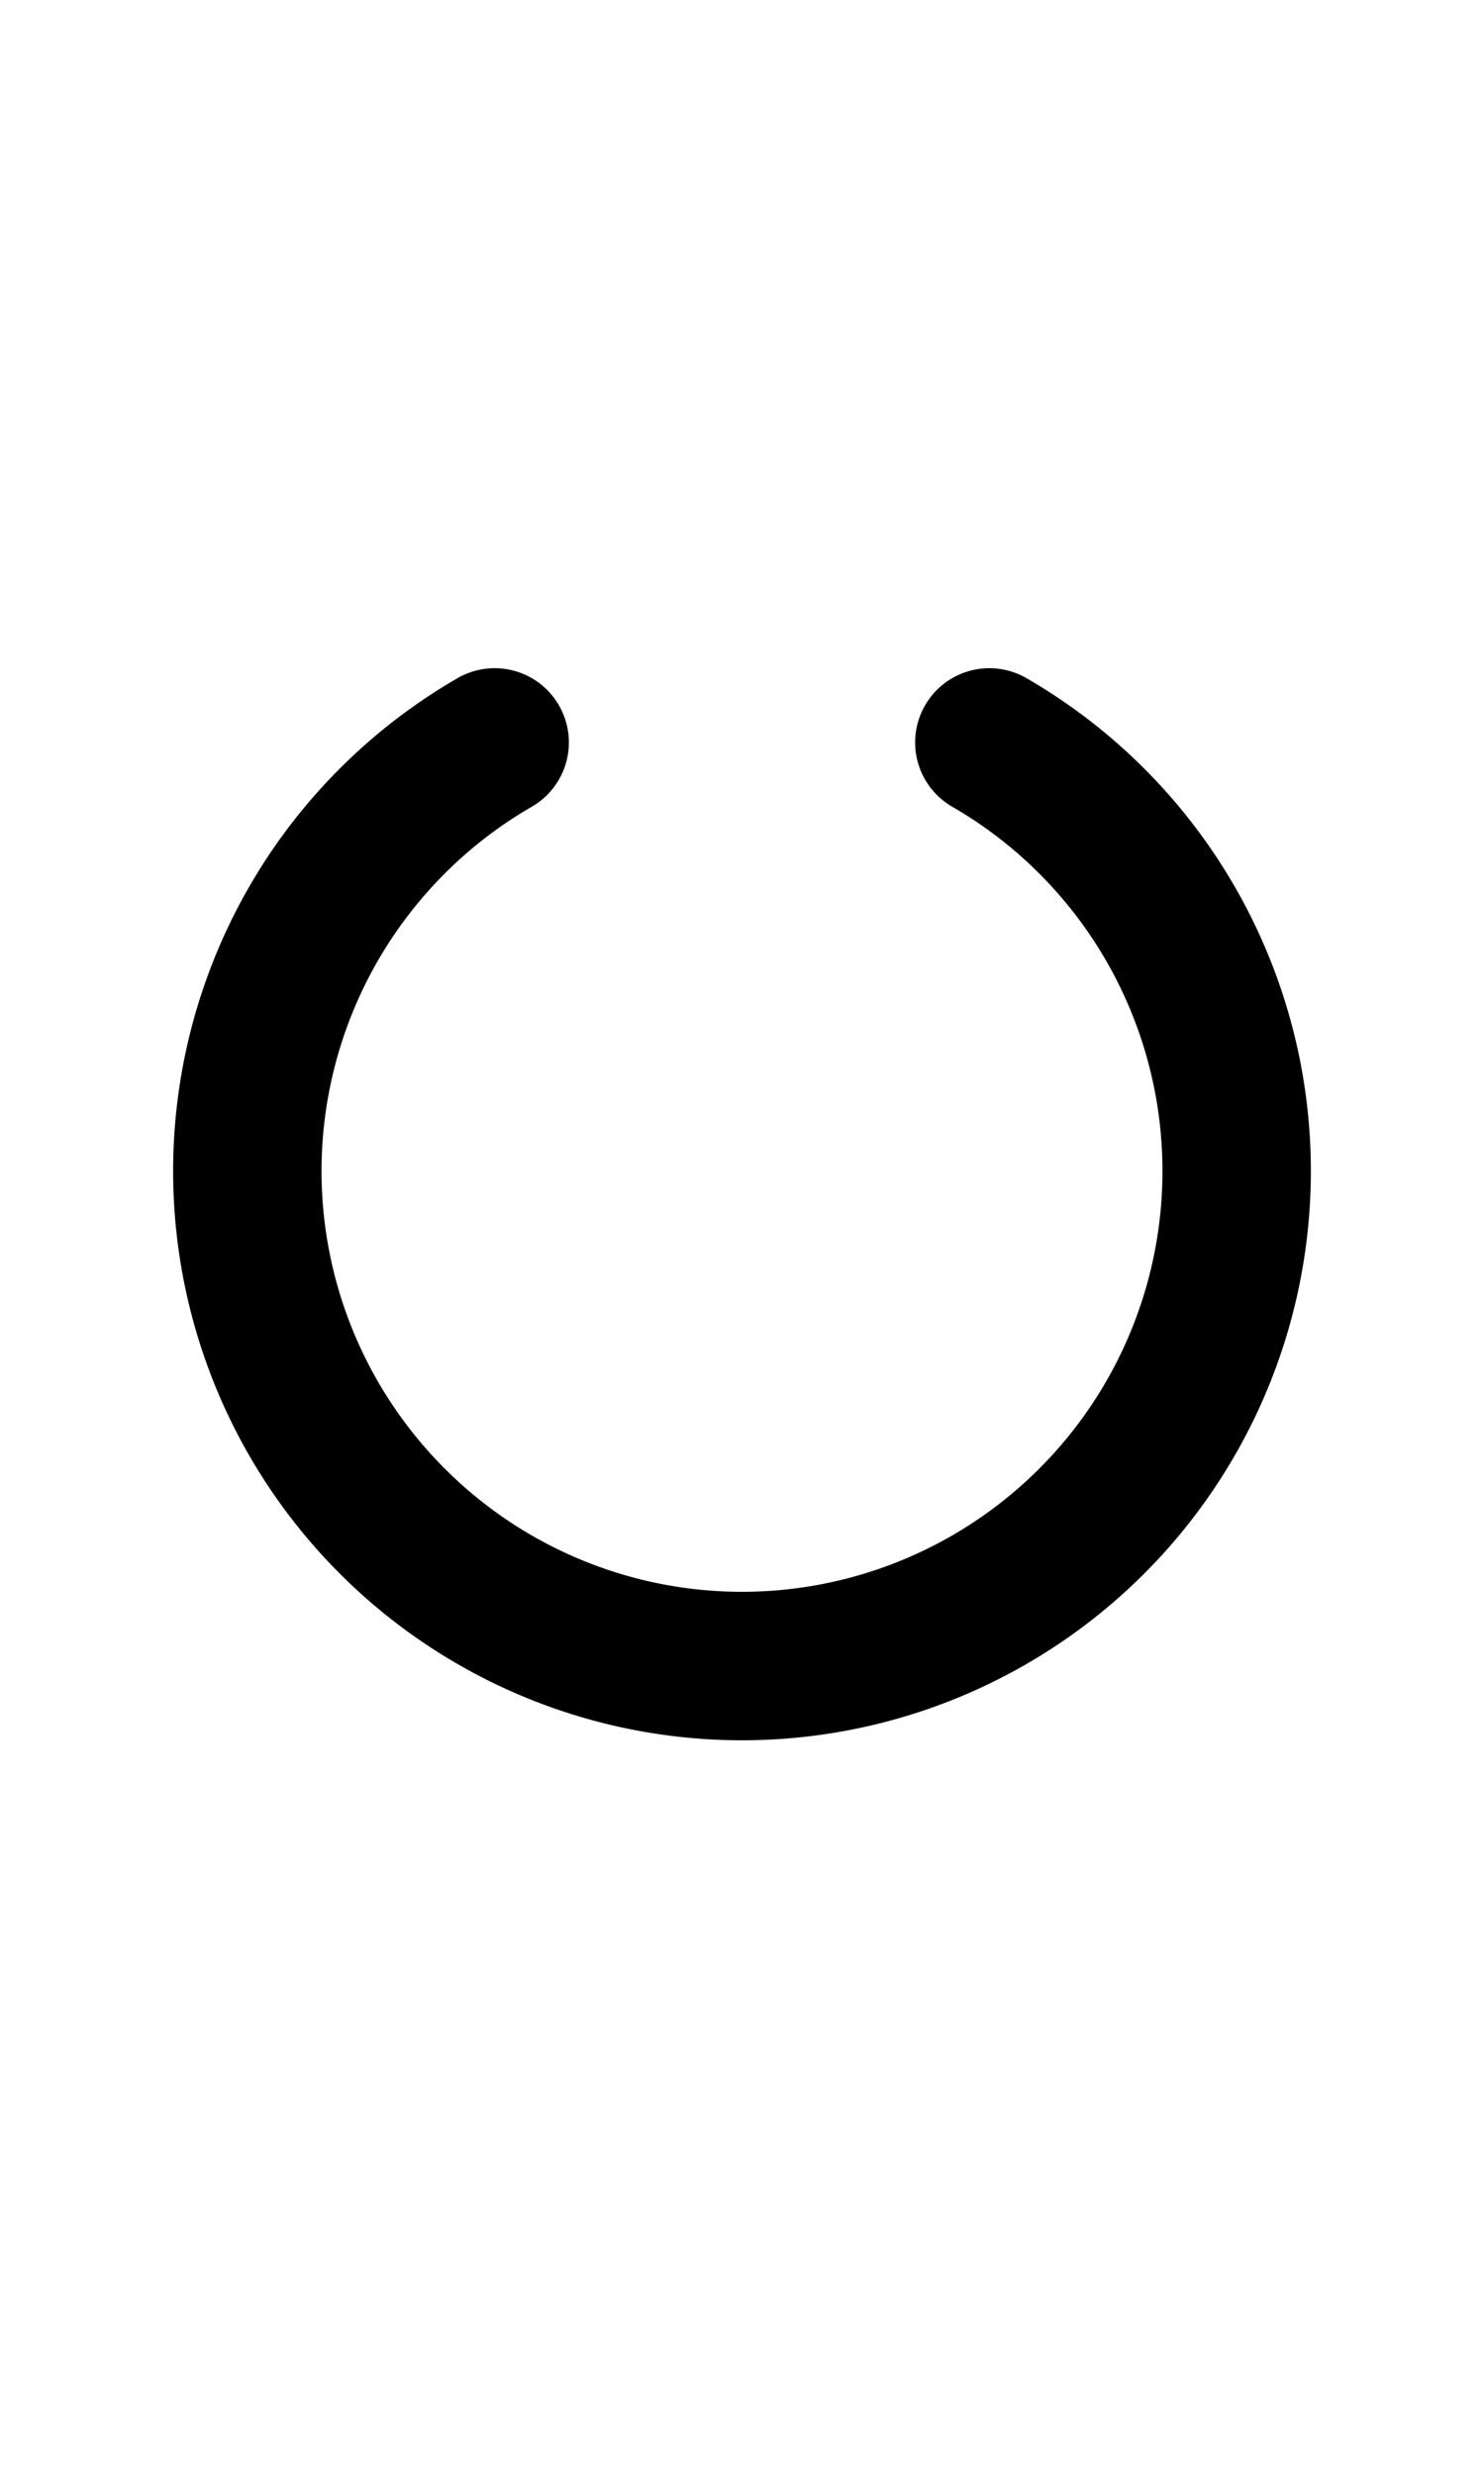 <svg xmlns="http://www.w3.org/2000/svg" viewBox="0 0 60 100" width="12px" height="20px">
    <path d="M20 30A20 20,1,1,0,40 30" fill="none" stroke="black" stroke-width="6" stroke-linecap="round" stroke-linejoin="round"/>
</svg>